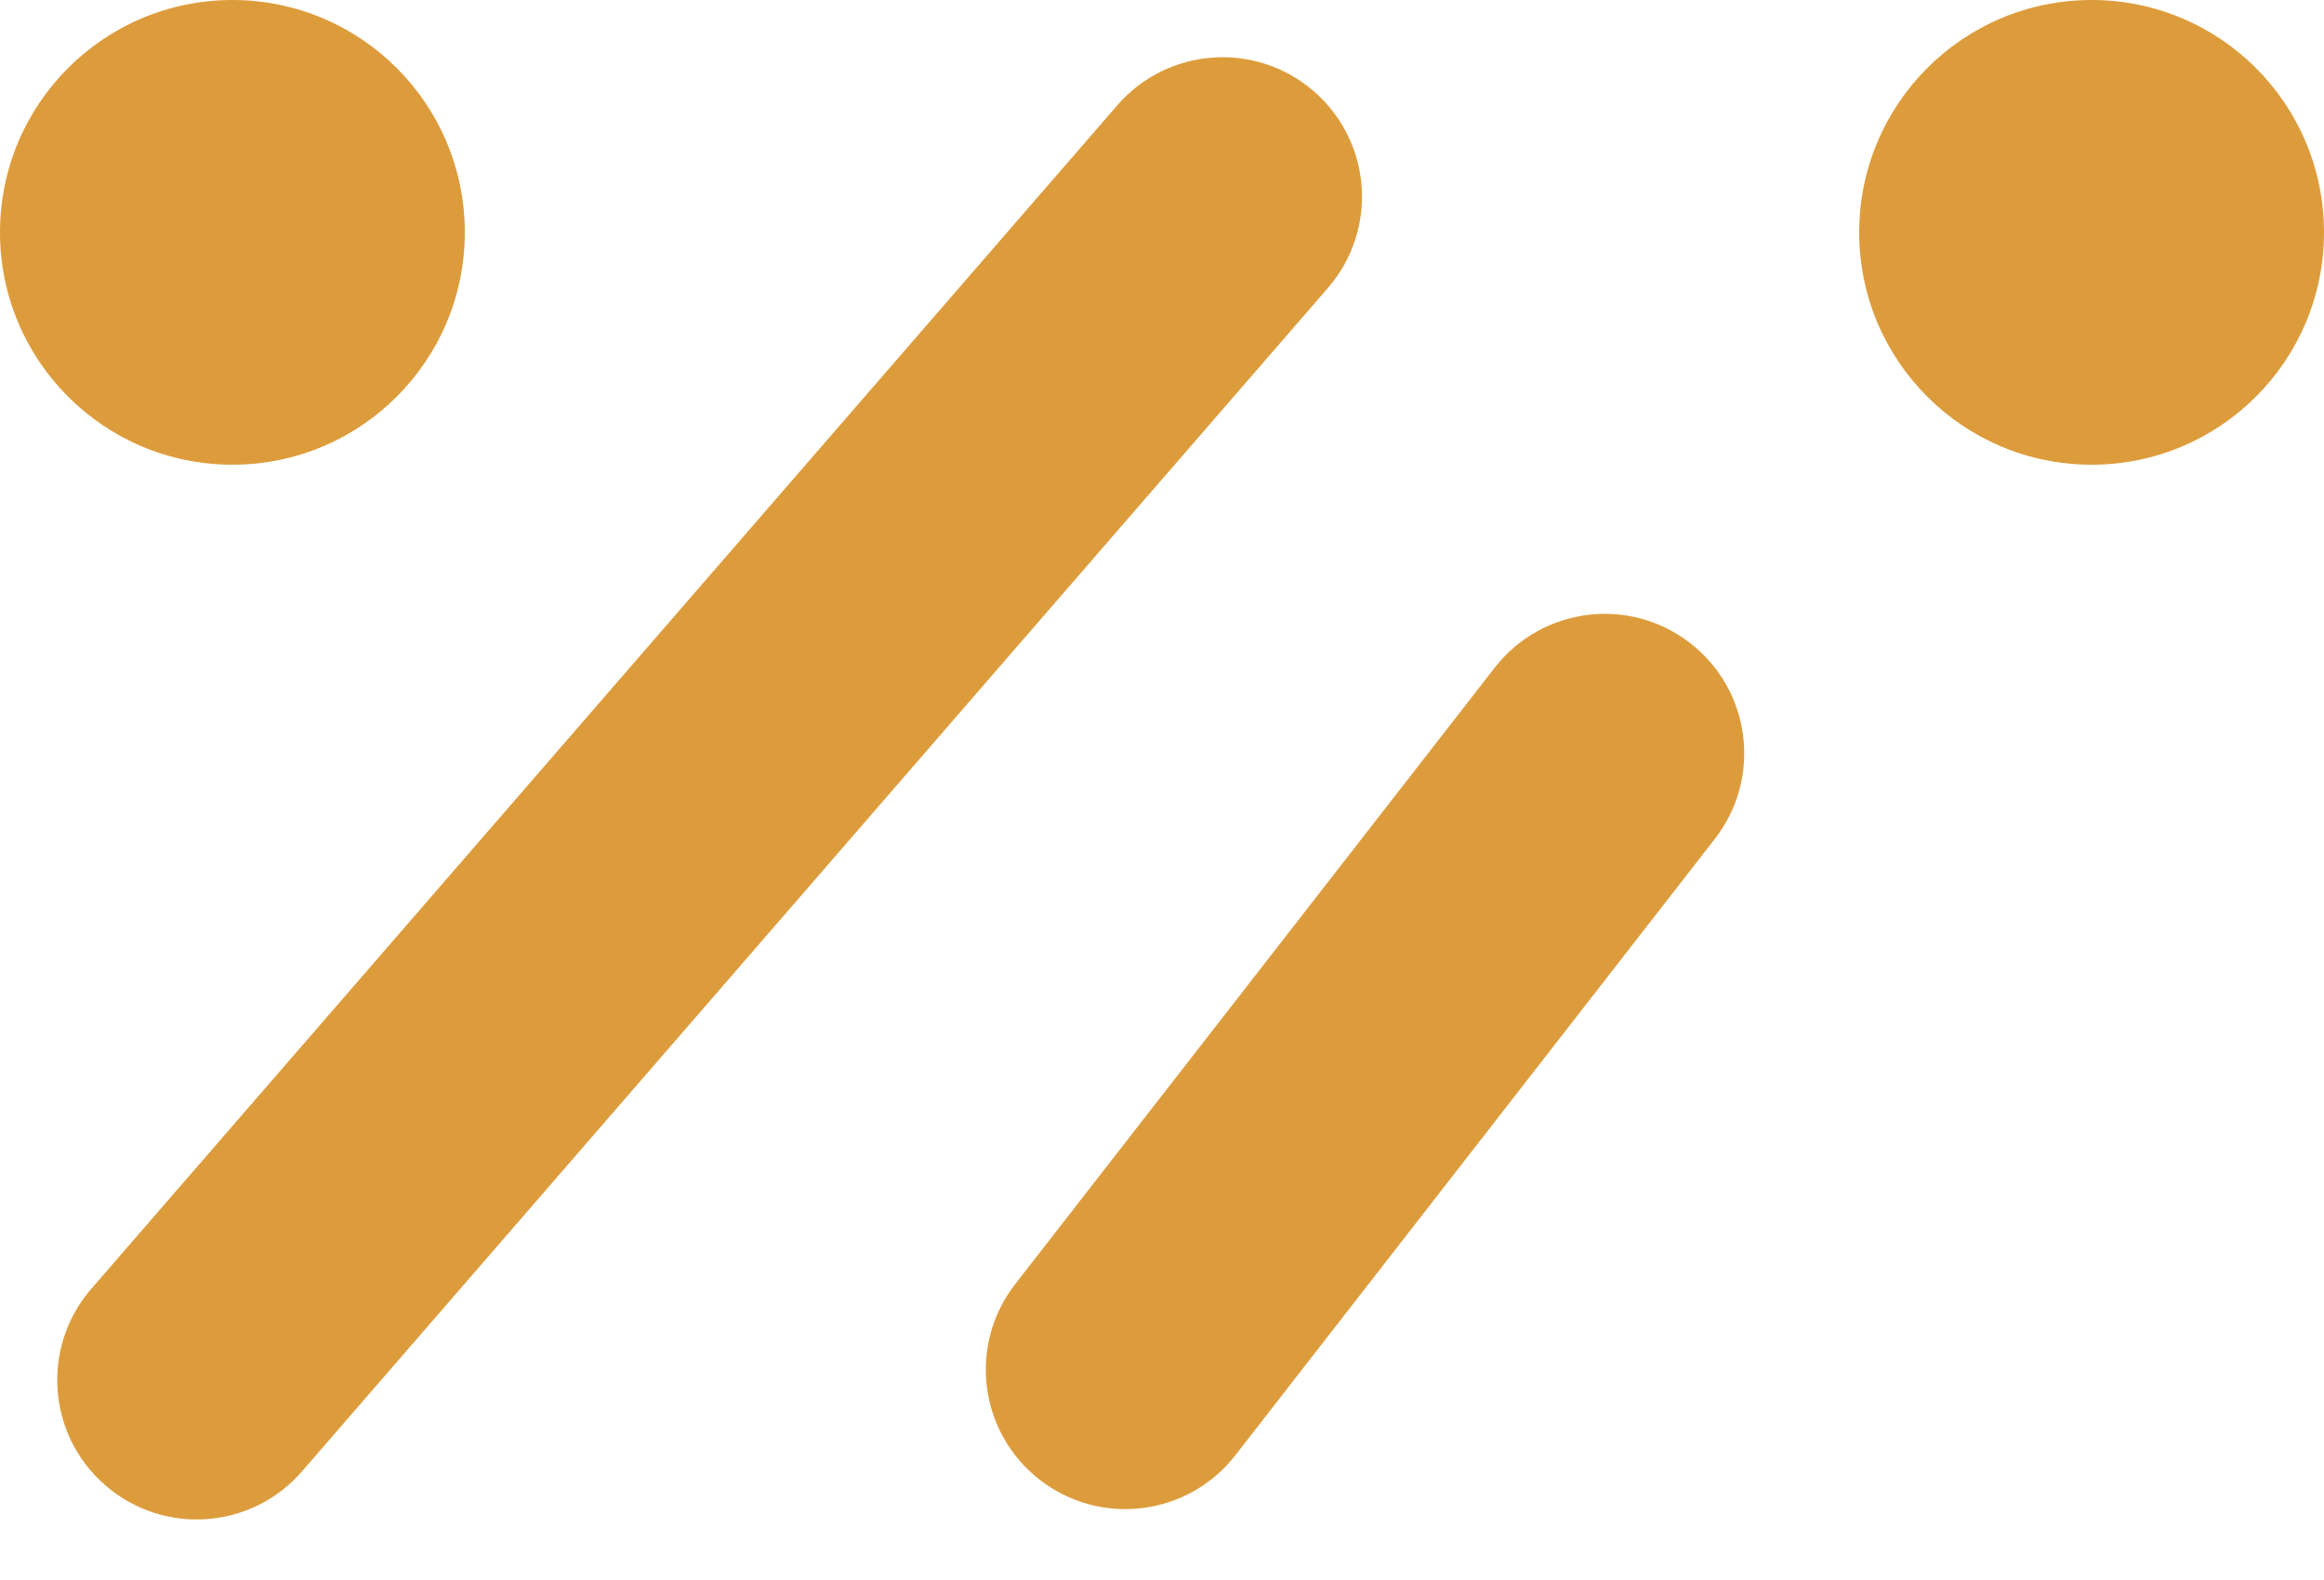 <svg width="25" height="17" viewBox="0 0 25 17" fill="none" xmlns="http://www.w3.org/2000/svg">
<path d="M2.5 5C3.881 5 5 3.881 5 2.5C5 1.119 3.881 0 2.5 0C1.119 0 0 1.119 0 2.5C0 3.881 1.119 5 2.5 5Z" fill="#DD9C3C"/>
<path d="M22.5 5C23.881 5 25 3.881 25 2.5C25 1.119 23.881 0 22.5 0C21.119 0 20 1.119 20 2.5C20 3.881 21.119 5 22.5 5Z" fill="#DD9C3C"/>
<path d="M14.133 0.982C14.76 1.525 14.827 2.472 14.285 3.098L3.249 15.831C2.707 16.457 1.76 16.525 1.134 15.982C0.507 15.44 0.44 14.492 0.982 13.867L12.018 1.134C12.56 0.507 13.508 0.44 14.133 0.982Z" fill="#DD9C3C"/>
<path d="M18.447 9.026C18.956 8.372 18.838 7.43 18.184 6.921C17.53 6.412 16.588 6.53 16.079 7.184L10.921 13.816C10.412 14.47 10.53 15.412 11.184 15.921C11.838 16.43 12.78 16.312 13.289 15.658L18.447 9.026Z" fill="#DD9C3C"/>
</svg>
